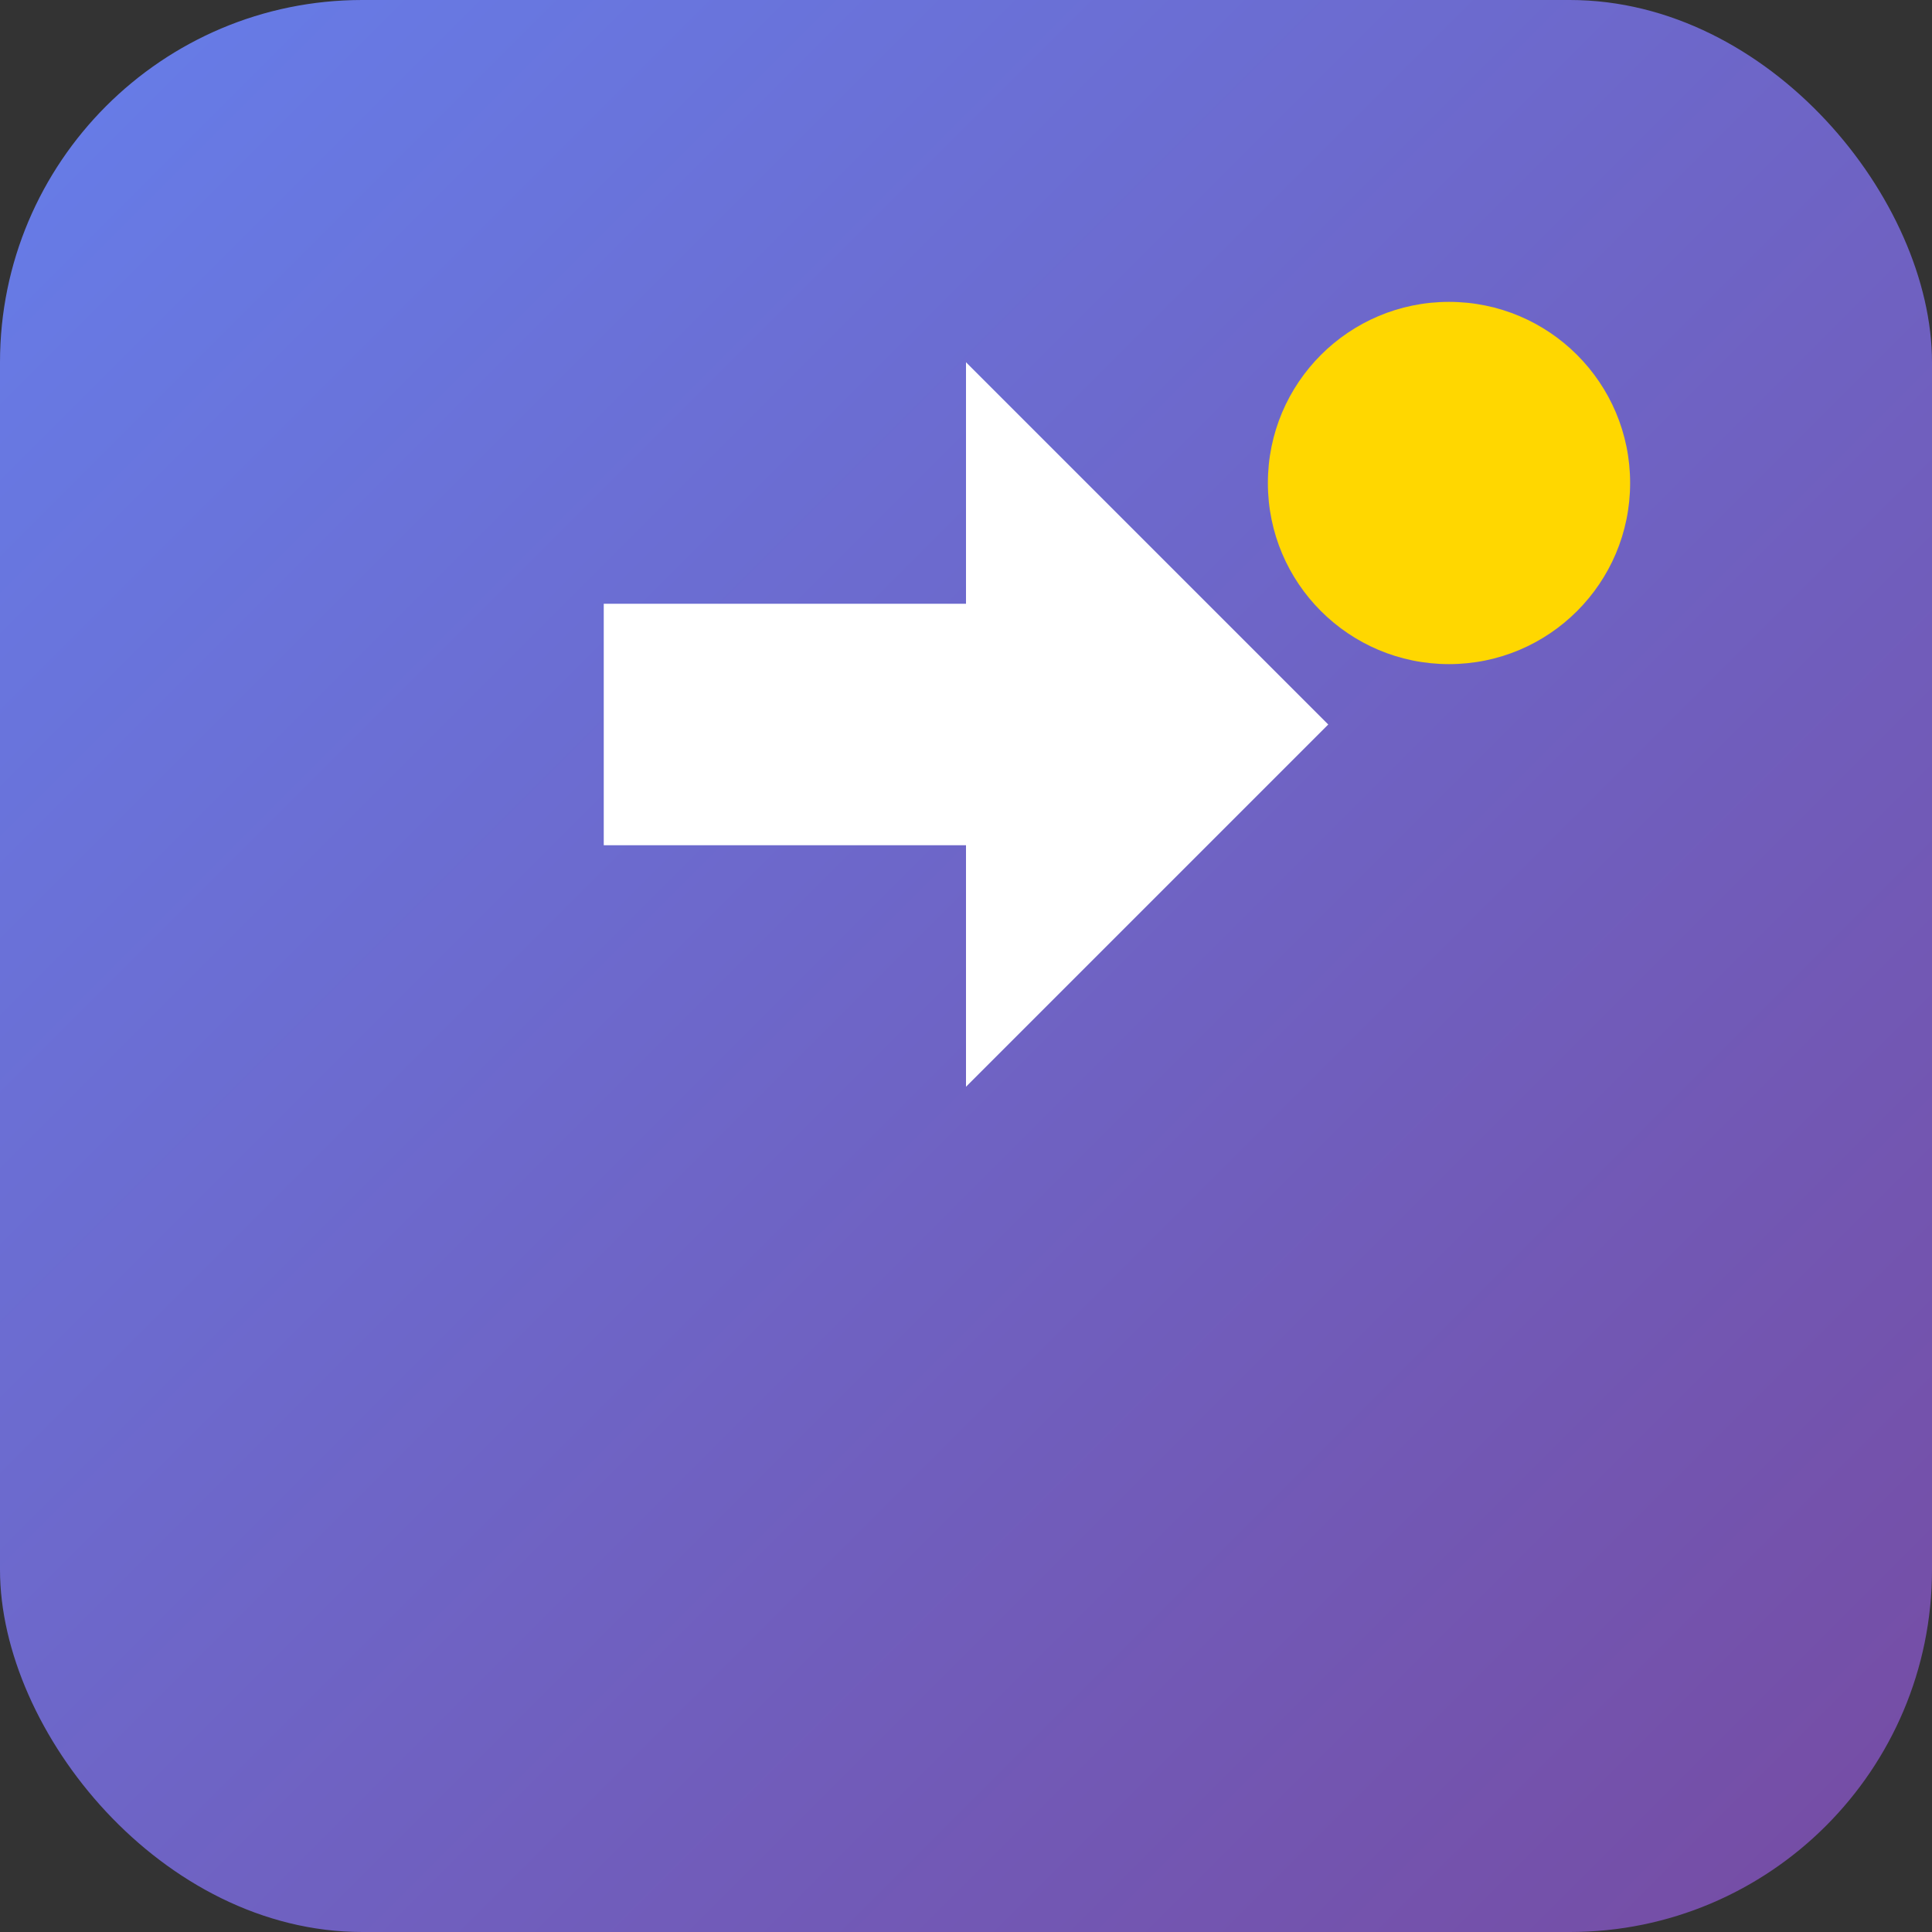 <svg width="16" height="16" viewBox="0 0 16 16" xmlns="http://www.w3.org/2000/svg">
  <rect x="0" y="0" width="16" height="16" fill="#333333" stroke="none"/>
  <defs>
    <linearGradient id="grad1" x1="0%" y1="0%" x2="100%" y2="100%">
      <stop offset="0%" style="stop-color:#667eea"/>
      <stop offset="100%" style="stop-color:#764ba2"/>
    </linearGradient>
  </defs>
  <rect width="16" height="16" rx="3" fill="url(#grad1)"/>
  <path d="M8 3 L11 6 L8 9 L8 7 L5 7 L5 5 L8 5 Z" fill="white"/>
  <circle cx="12" cy="4" r="1.5" fill="#FFD700"/>
</svg>
